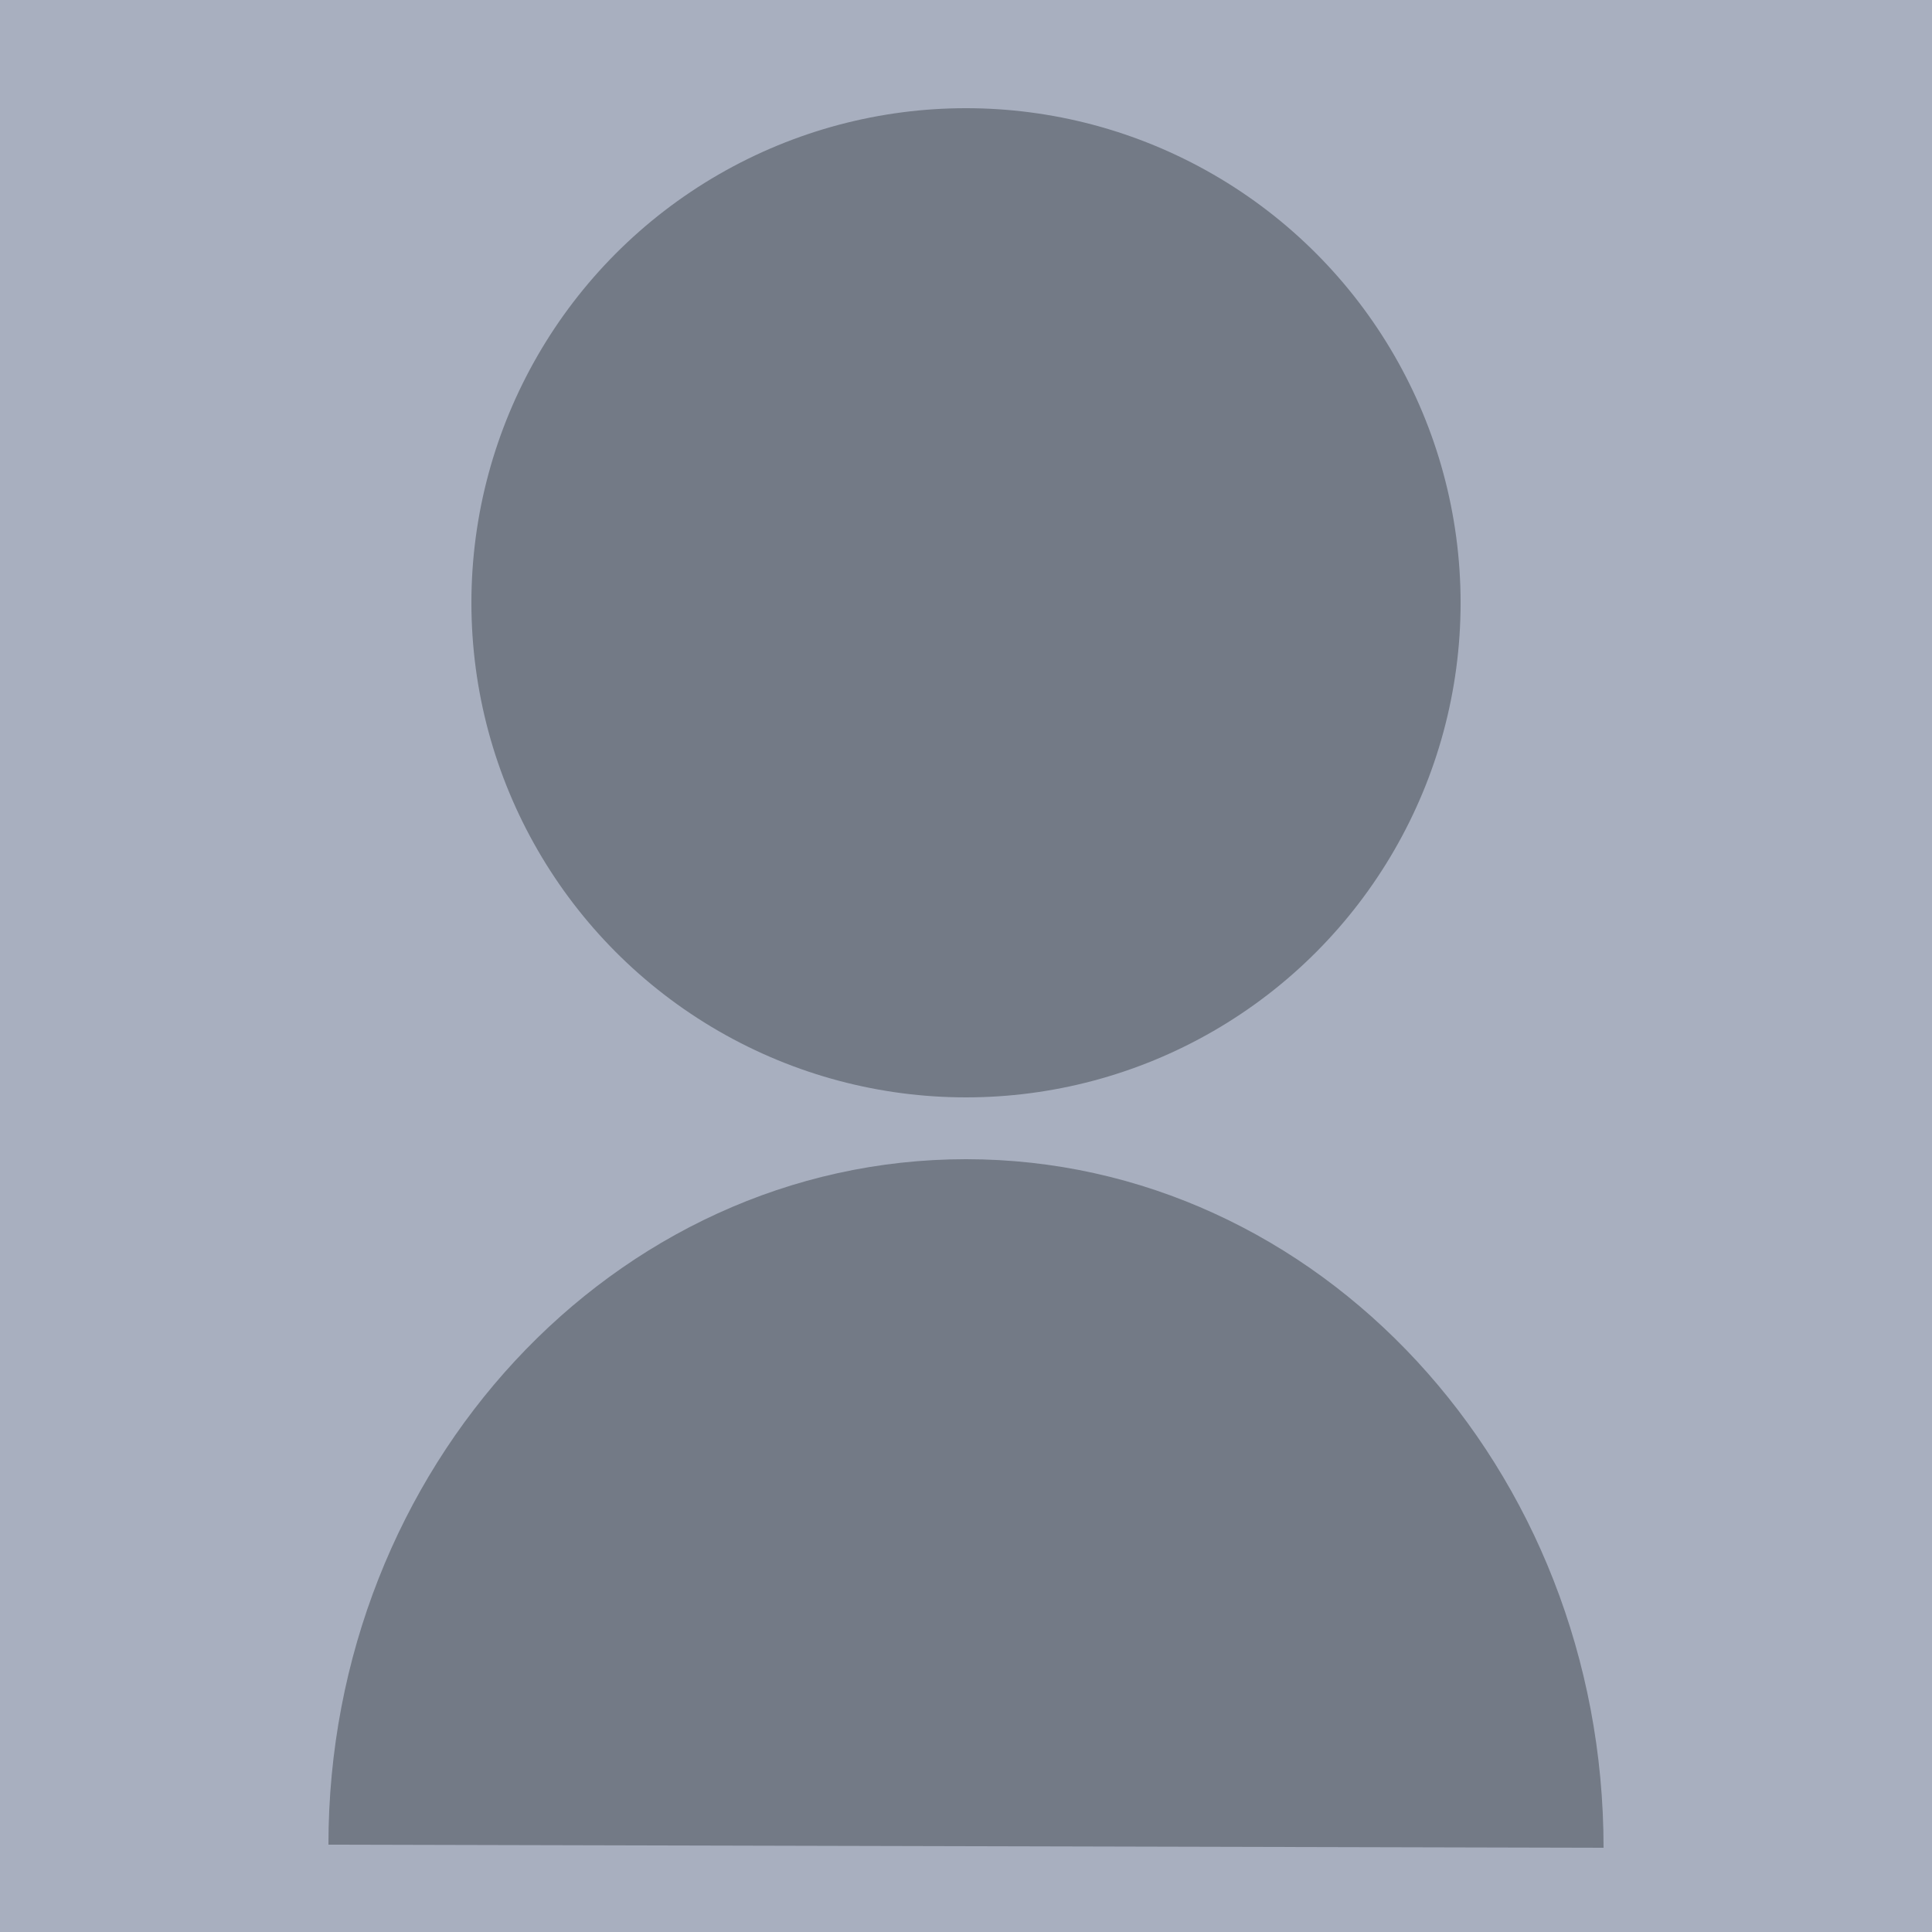 <svg id="Lag_1" data-name="Lag 1" xmlns="http://www.w3.org/2000/svg" viewBox="0 0 25 25"><defs><style>.cls-1{fill:#a8afbf;}.cls-2{fill:#737a86;}</style></defs><rect class="cls-1" width="25" height="25"/><circle class="cls-2" cx="12.5" cy="7.8" r="6.4"/><path class="cls-2" d="M4.25,23.87C4.25,19,7.94,15,12.5,15s8.25,4,8.25,8.91" transform="translate(0 0)"/></svg>